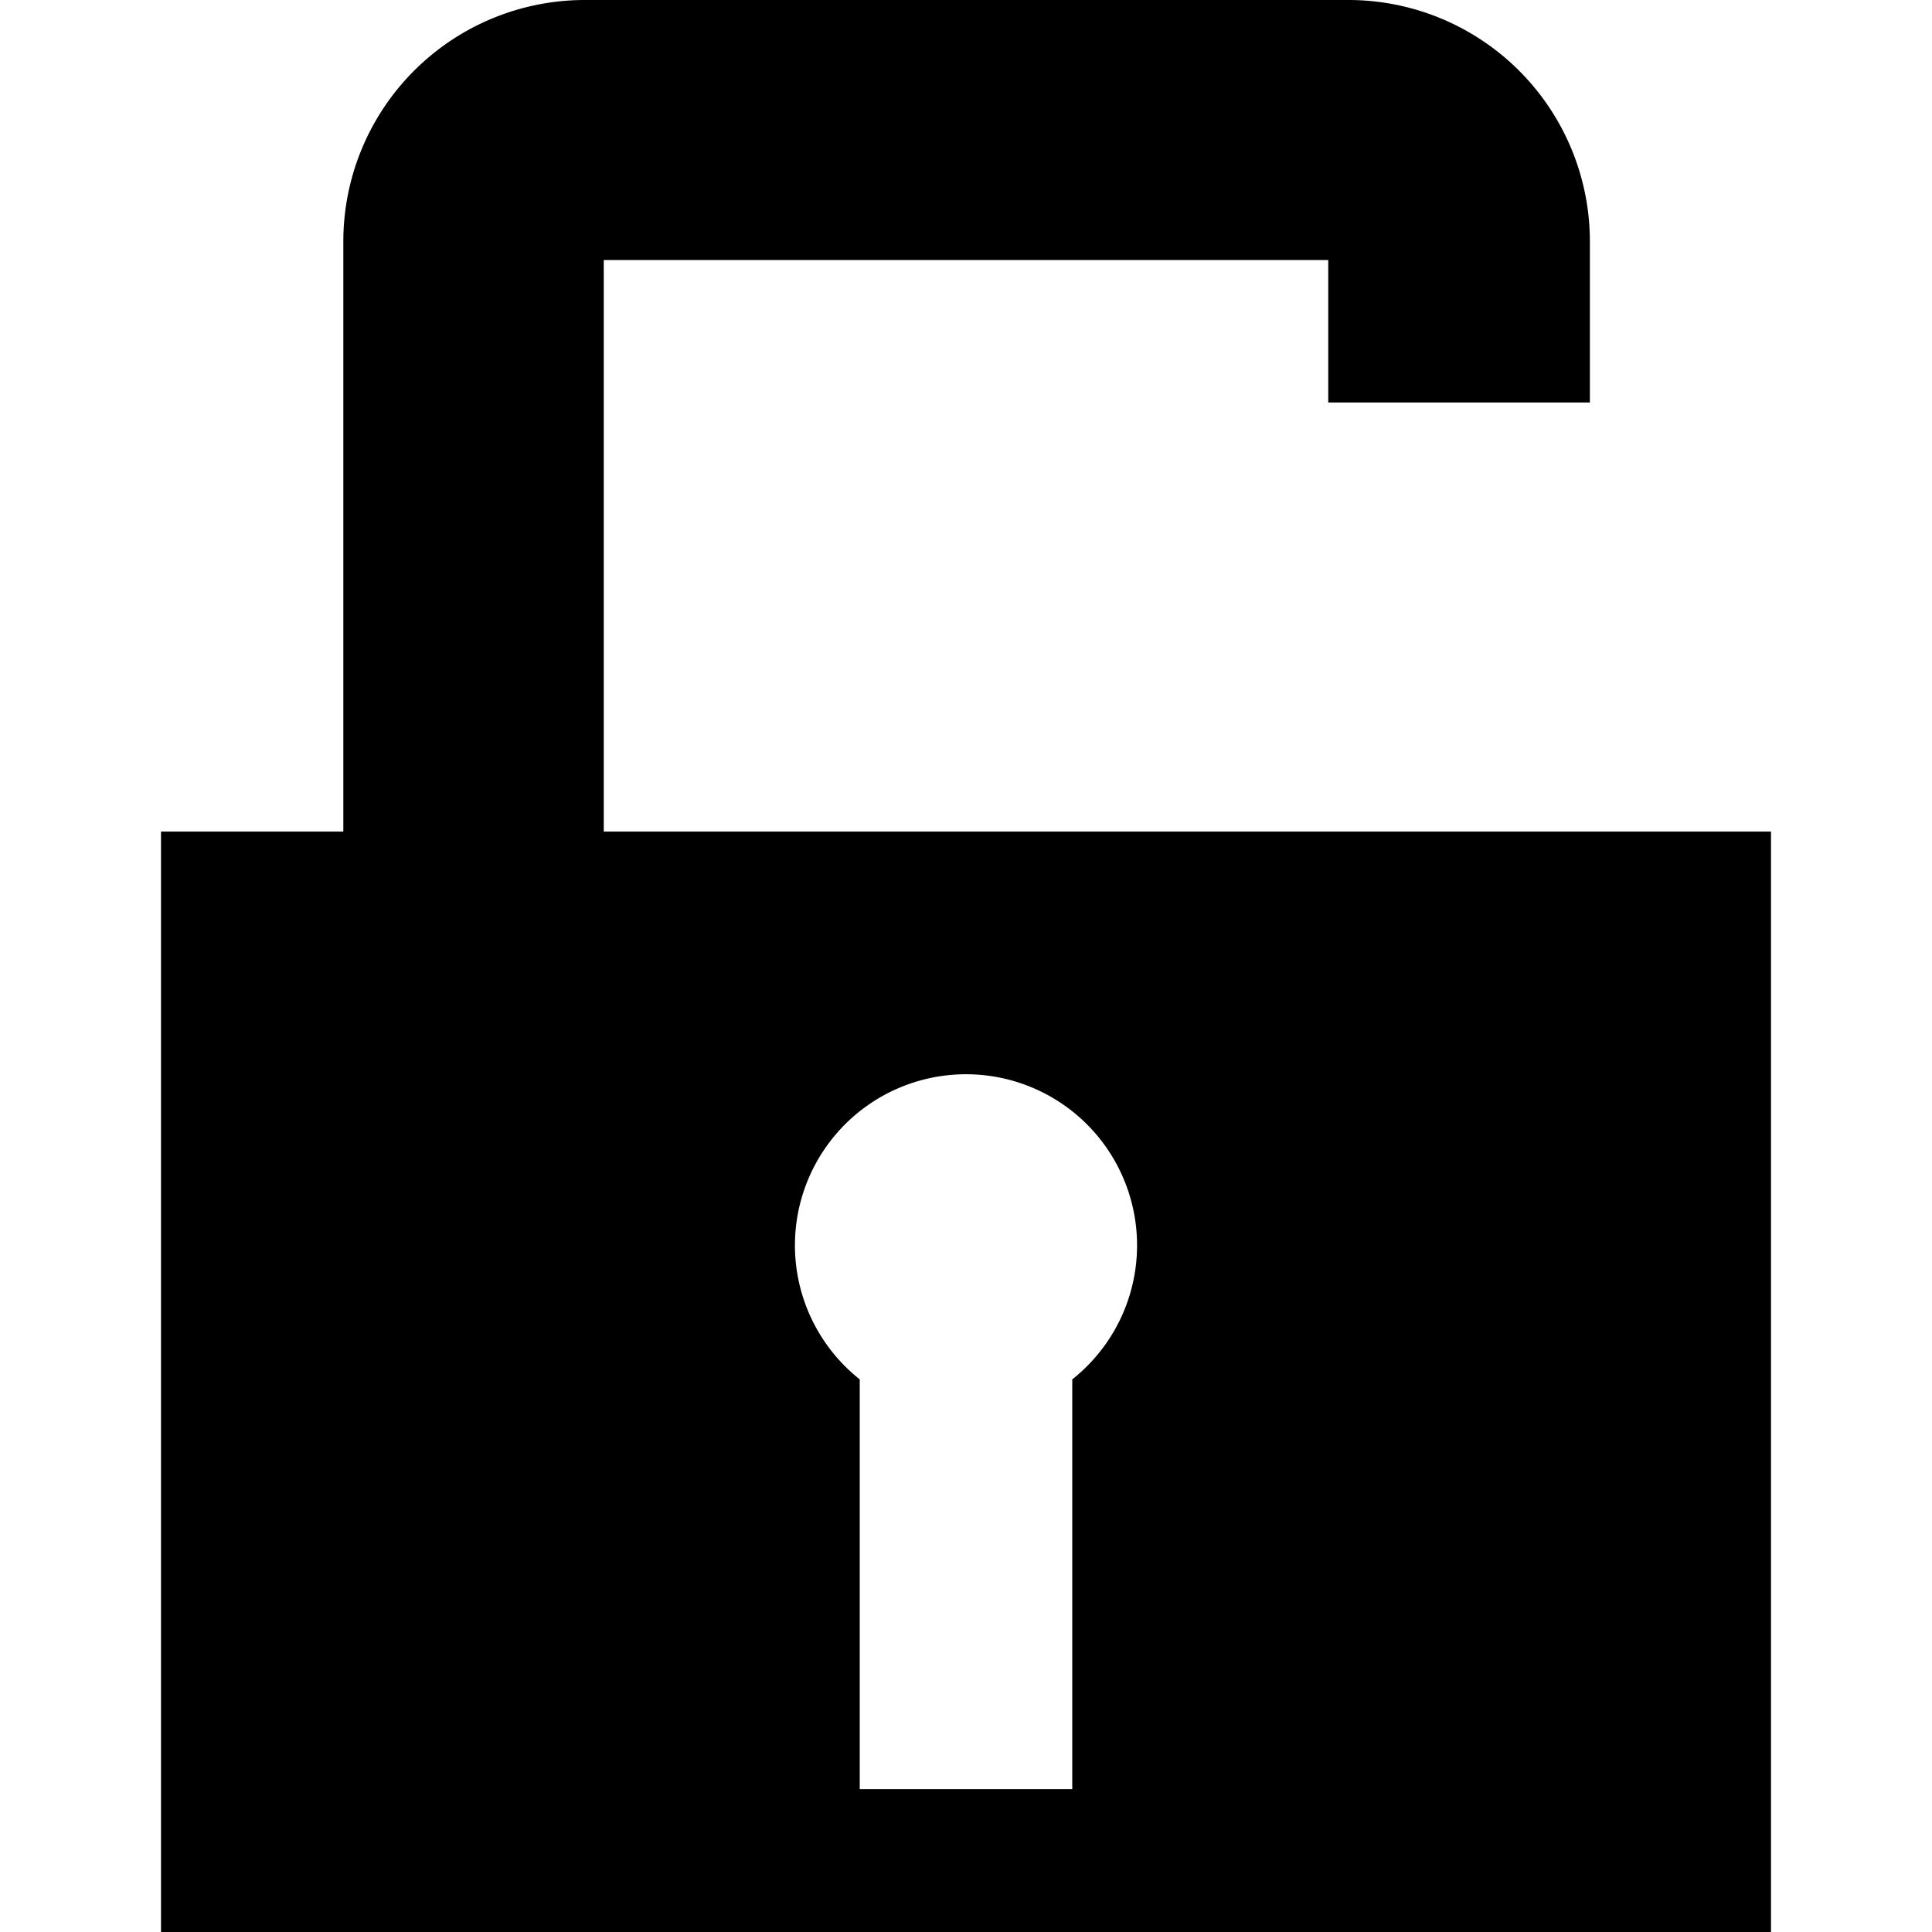 <svg id="icon" xmlns="http://www.w3.org/2000/svg" viewBox="0 0 48 48"><path d="M27.12,20.66H15V6.46H33V10H39.5V6a6,6,0,0,0-6-6H14.53a6,6,0,0,0-6,6V20.66H4V48H44V20.66Zm-.48,13.61V44.45H21.36V34.27a4.25,4.25,0,1,1,5.28,0Z"/></svg>